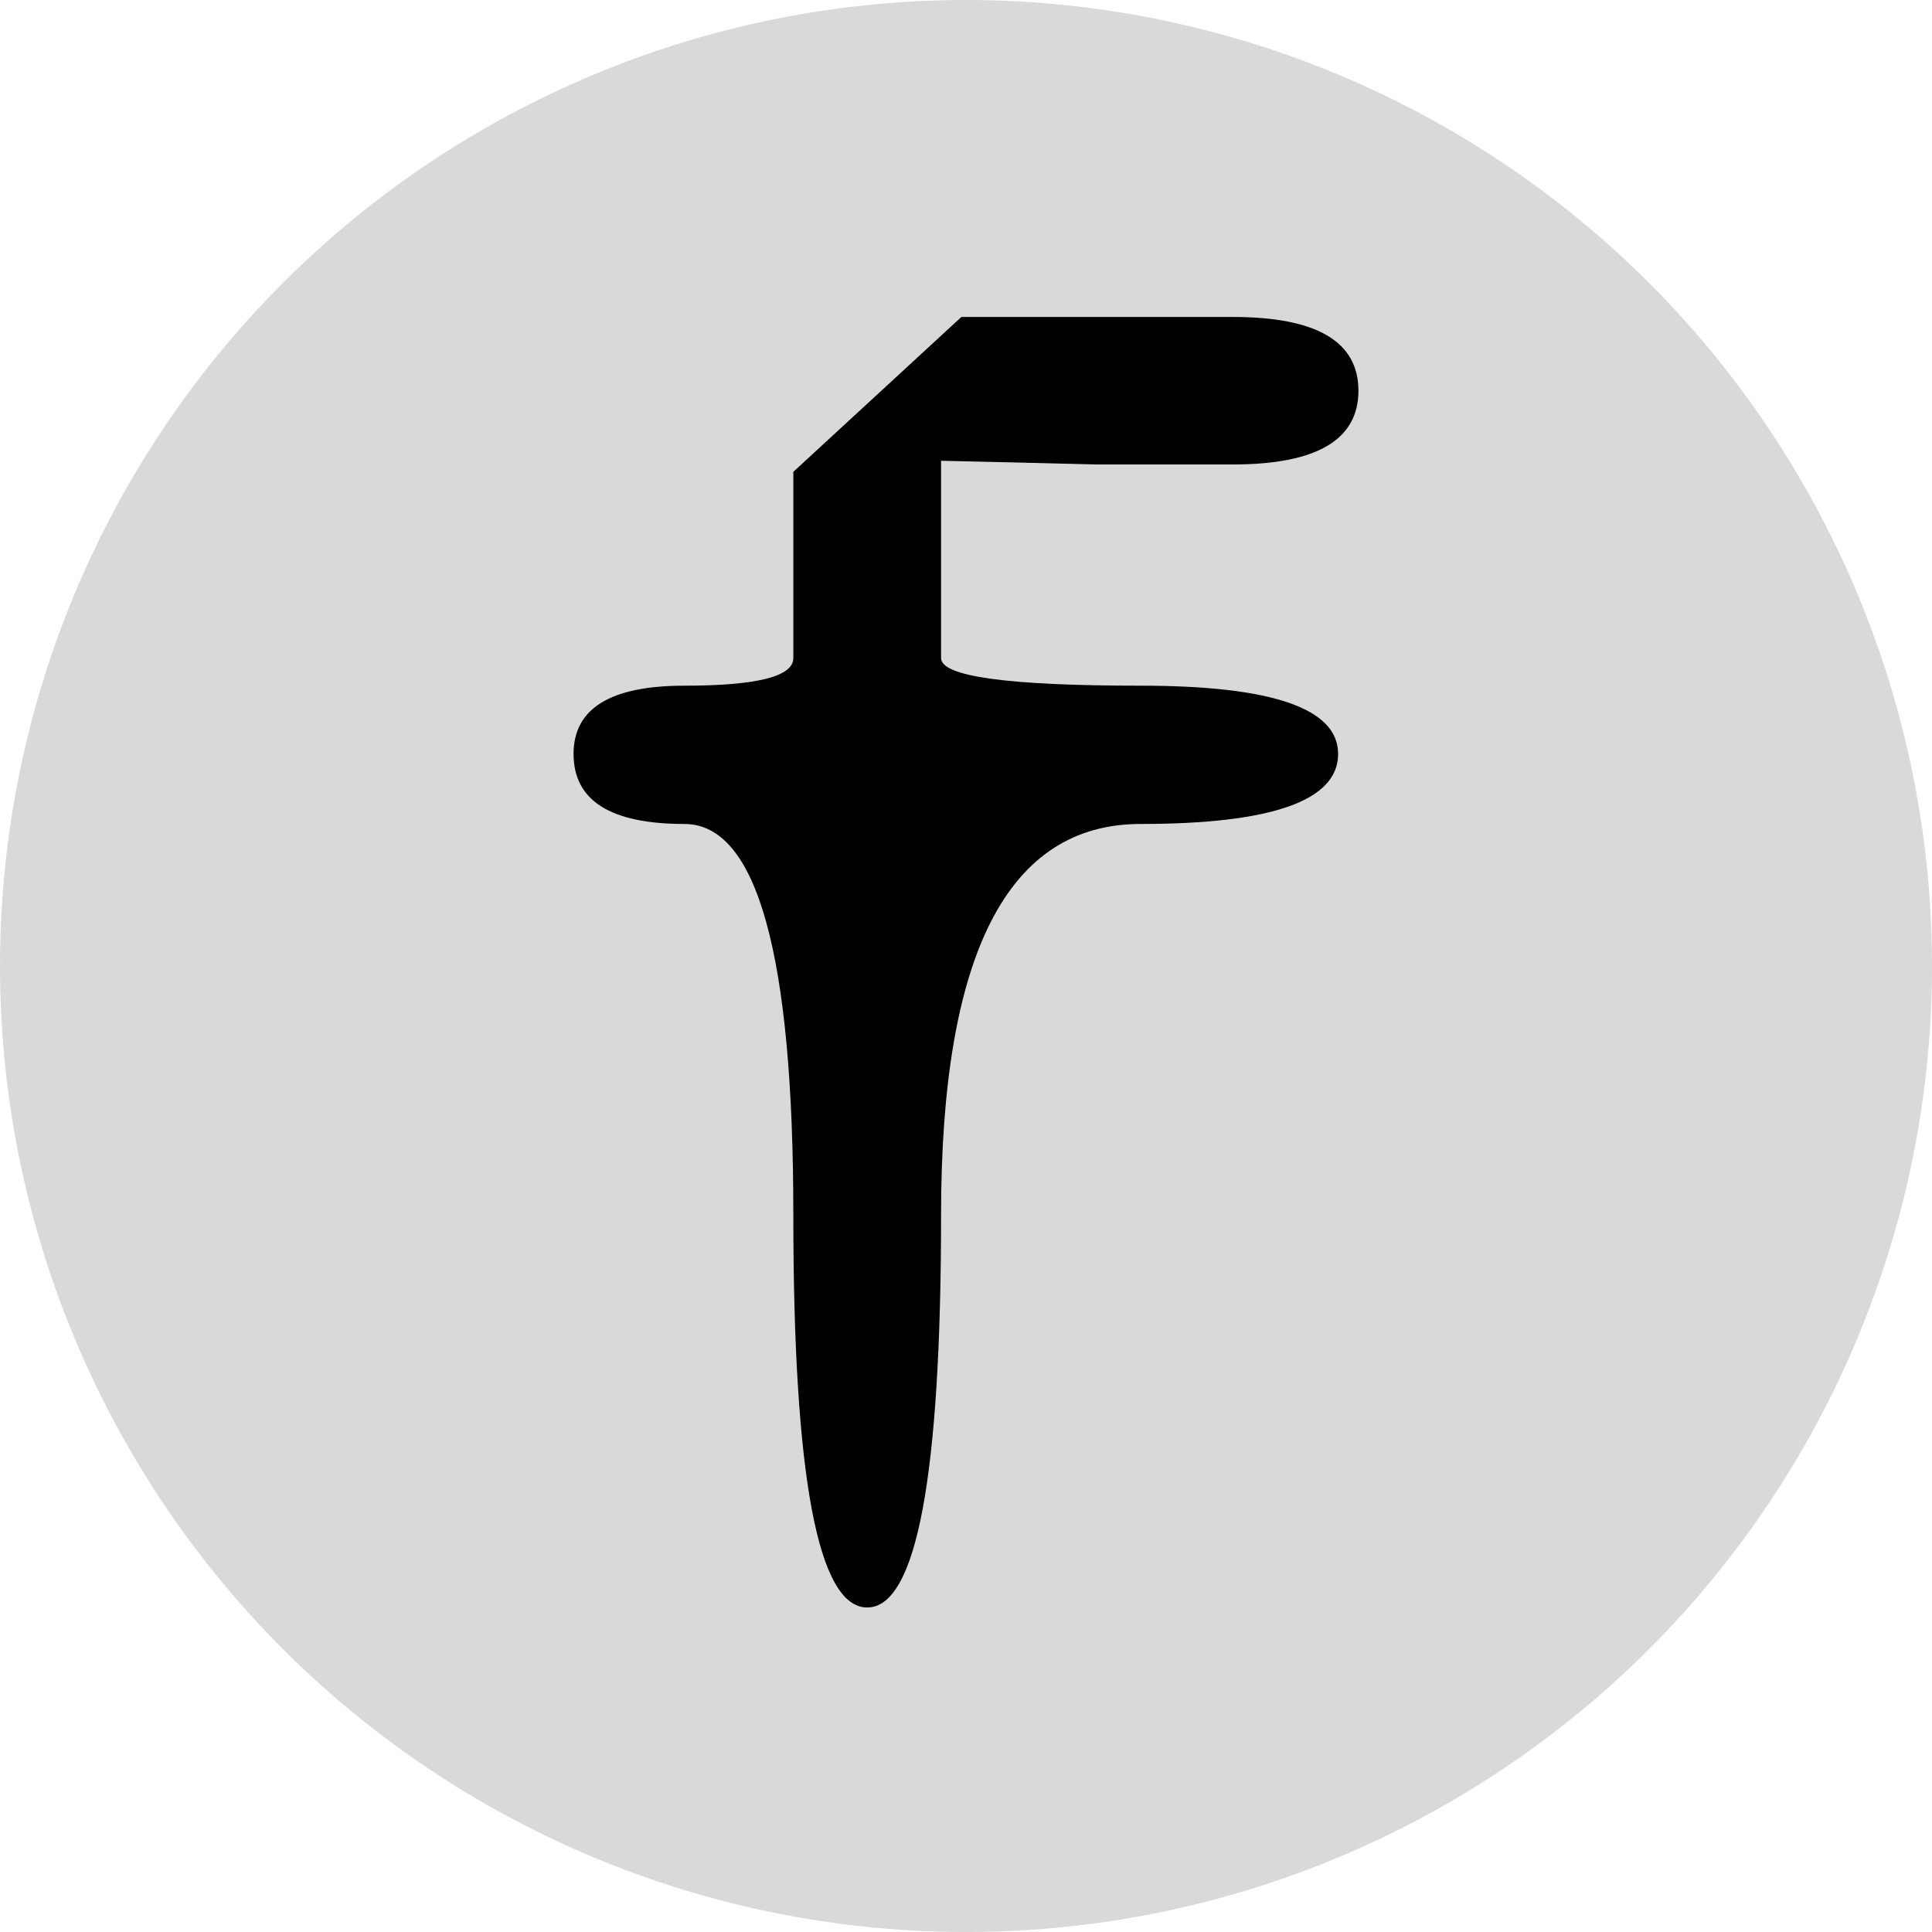 <svg width="256" height="256" viewBox="0 0 256 256" fill="none" xmlns="http://www.w3.org/2000/svg">
<circle cx="128" cy="128" r="128" fill="#D9D9D9"/>
<path d="M124.696 61.054V87.193C124.696 89.636 133.506 90.857 151.125 90.857C168.58 90.857 177.308 93.87 177.308 99.896C177.308 106.084 168.58 109.179 151.125 109.179C133.506 109.179 124.696 126.441 124.696 160.967C124.696 195.656 121.434 213 114.908 213C108.383 213 105.12 195.656 105.12 160.967C105.12 126.441 100.307 109.179 90.682 109.179C80.894 109.179 76 106.084 76 99.896C76 93.87 80.894 90.857 90.682 90.857C100.307 90.857 105.12 89.636 105.12 87.193V62.52L127.388 42H163.36C174.453 42 180 45.257 180 51.771C180 58.286 174.453 61.543 163.36 61.543C157.813 61.543 151.777 61.543 145.252 61.543C138.889 61.38 132.038 61.217 124.696 61.054Z" fill="black"/>
</svg>

